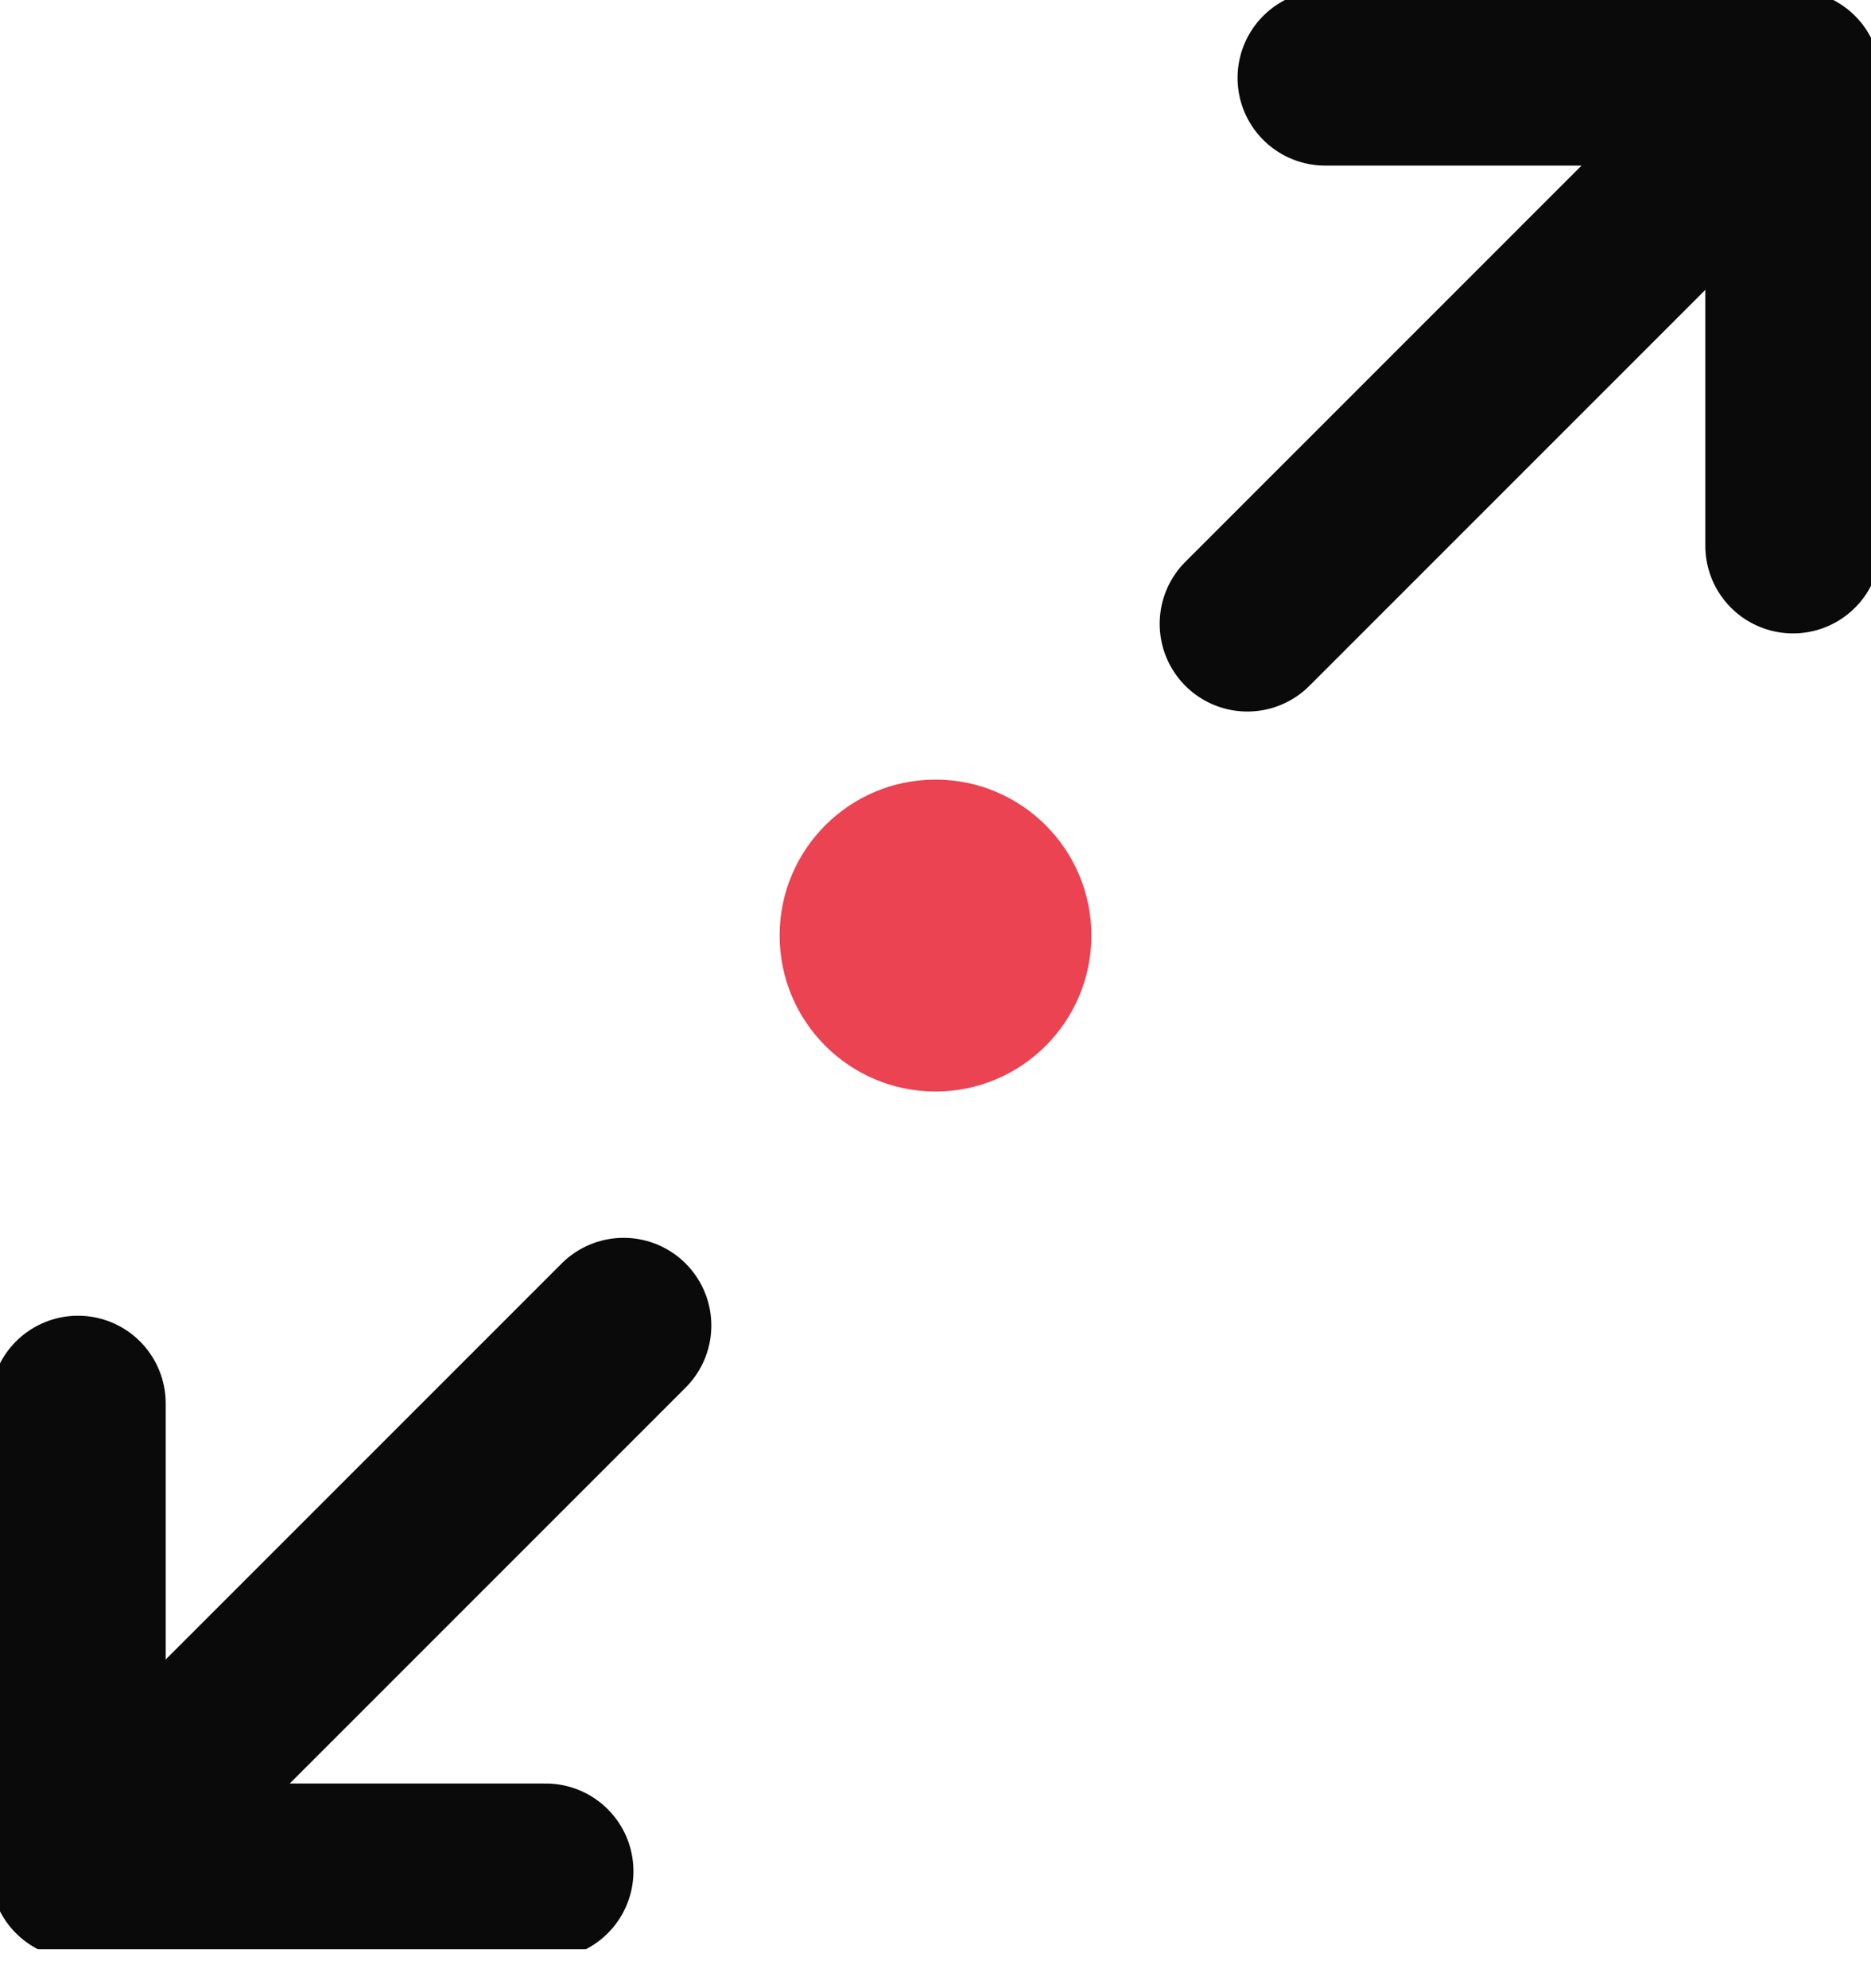 <svg width="16" height="17" viewBox="0 0 16 17" fill="none" xmlns="http://www.w3.org/2000/svg">
<g clip-path="url(#clip0_4901_8533)">
<path d="M1.333 15.334L5.333 11.334" stroke="#0A0A0A" stroke-width="1.5" stroke-linecap="round" stroke-linejoin="round"/>
<path d="M10.667 5.334L14.667 1.334" stroke="#0A0A0A" stroke-width="1.5" stroke-linecap="round" stroke-linejoin="round"/>
<path d="M4.667 16H0.667V12" stroke="#0A0A0A" stroke-width="1.5" stroke-linecap="round" stroke-linejoin="round"/>
<path d="M11.333 0.666H15.333V4.666" stroke="#0A0A0A" stroke-width="1.5" stroke-linecap="round" stroke-linejoin="round"/>
<path d="M8 9.333C8.736 9.333 9.333 8.736 9.333 7.999C9.333 7.263 8.736 6.666 8 6.666C7.264 6.666 6.667 7.263 6.667 7.999C6.667 8.736 7.264 9.333 8 9.333Z" fill="#EB4351"/>
</g>
<defs>
<clipPath id="clip0_4901_8533">
<rect width="16" height="16.667" fill="white"/>
</clipPath>
</defs>
</svg>
